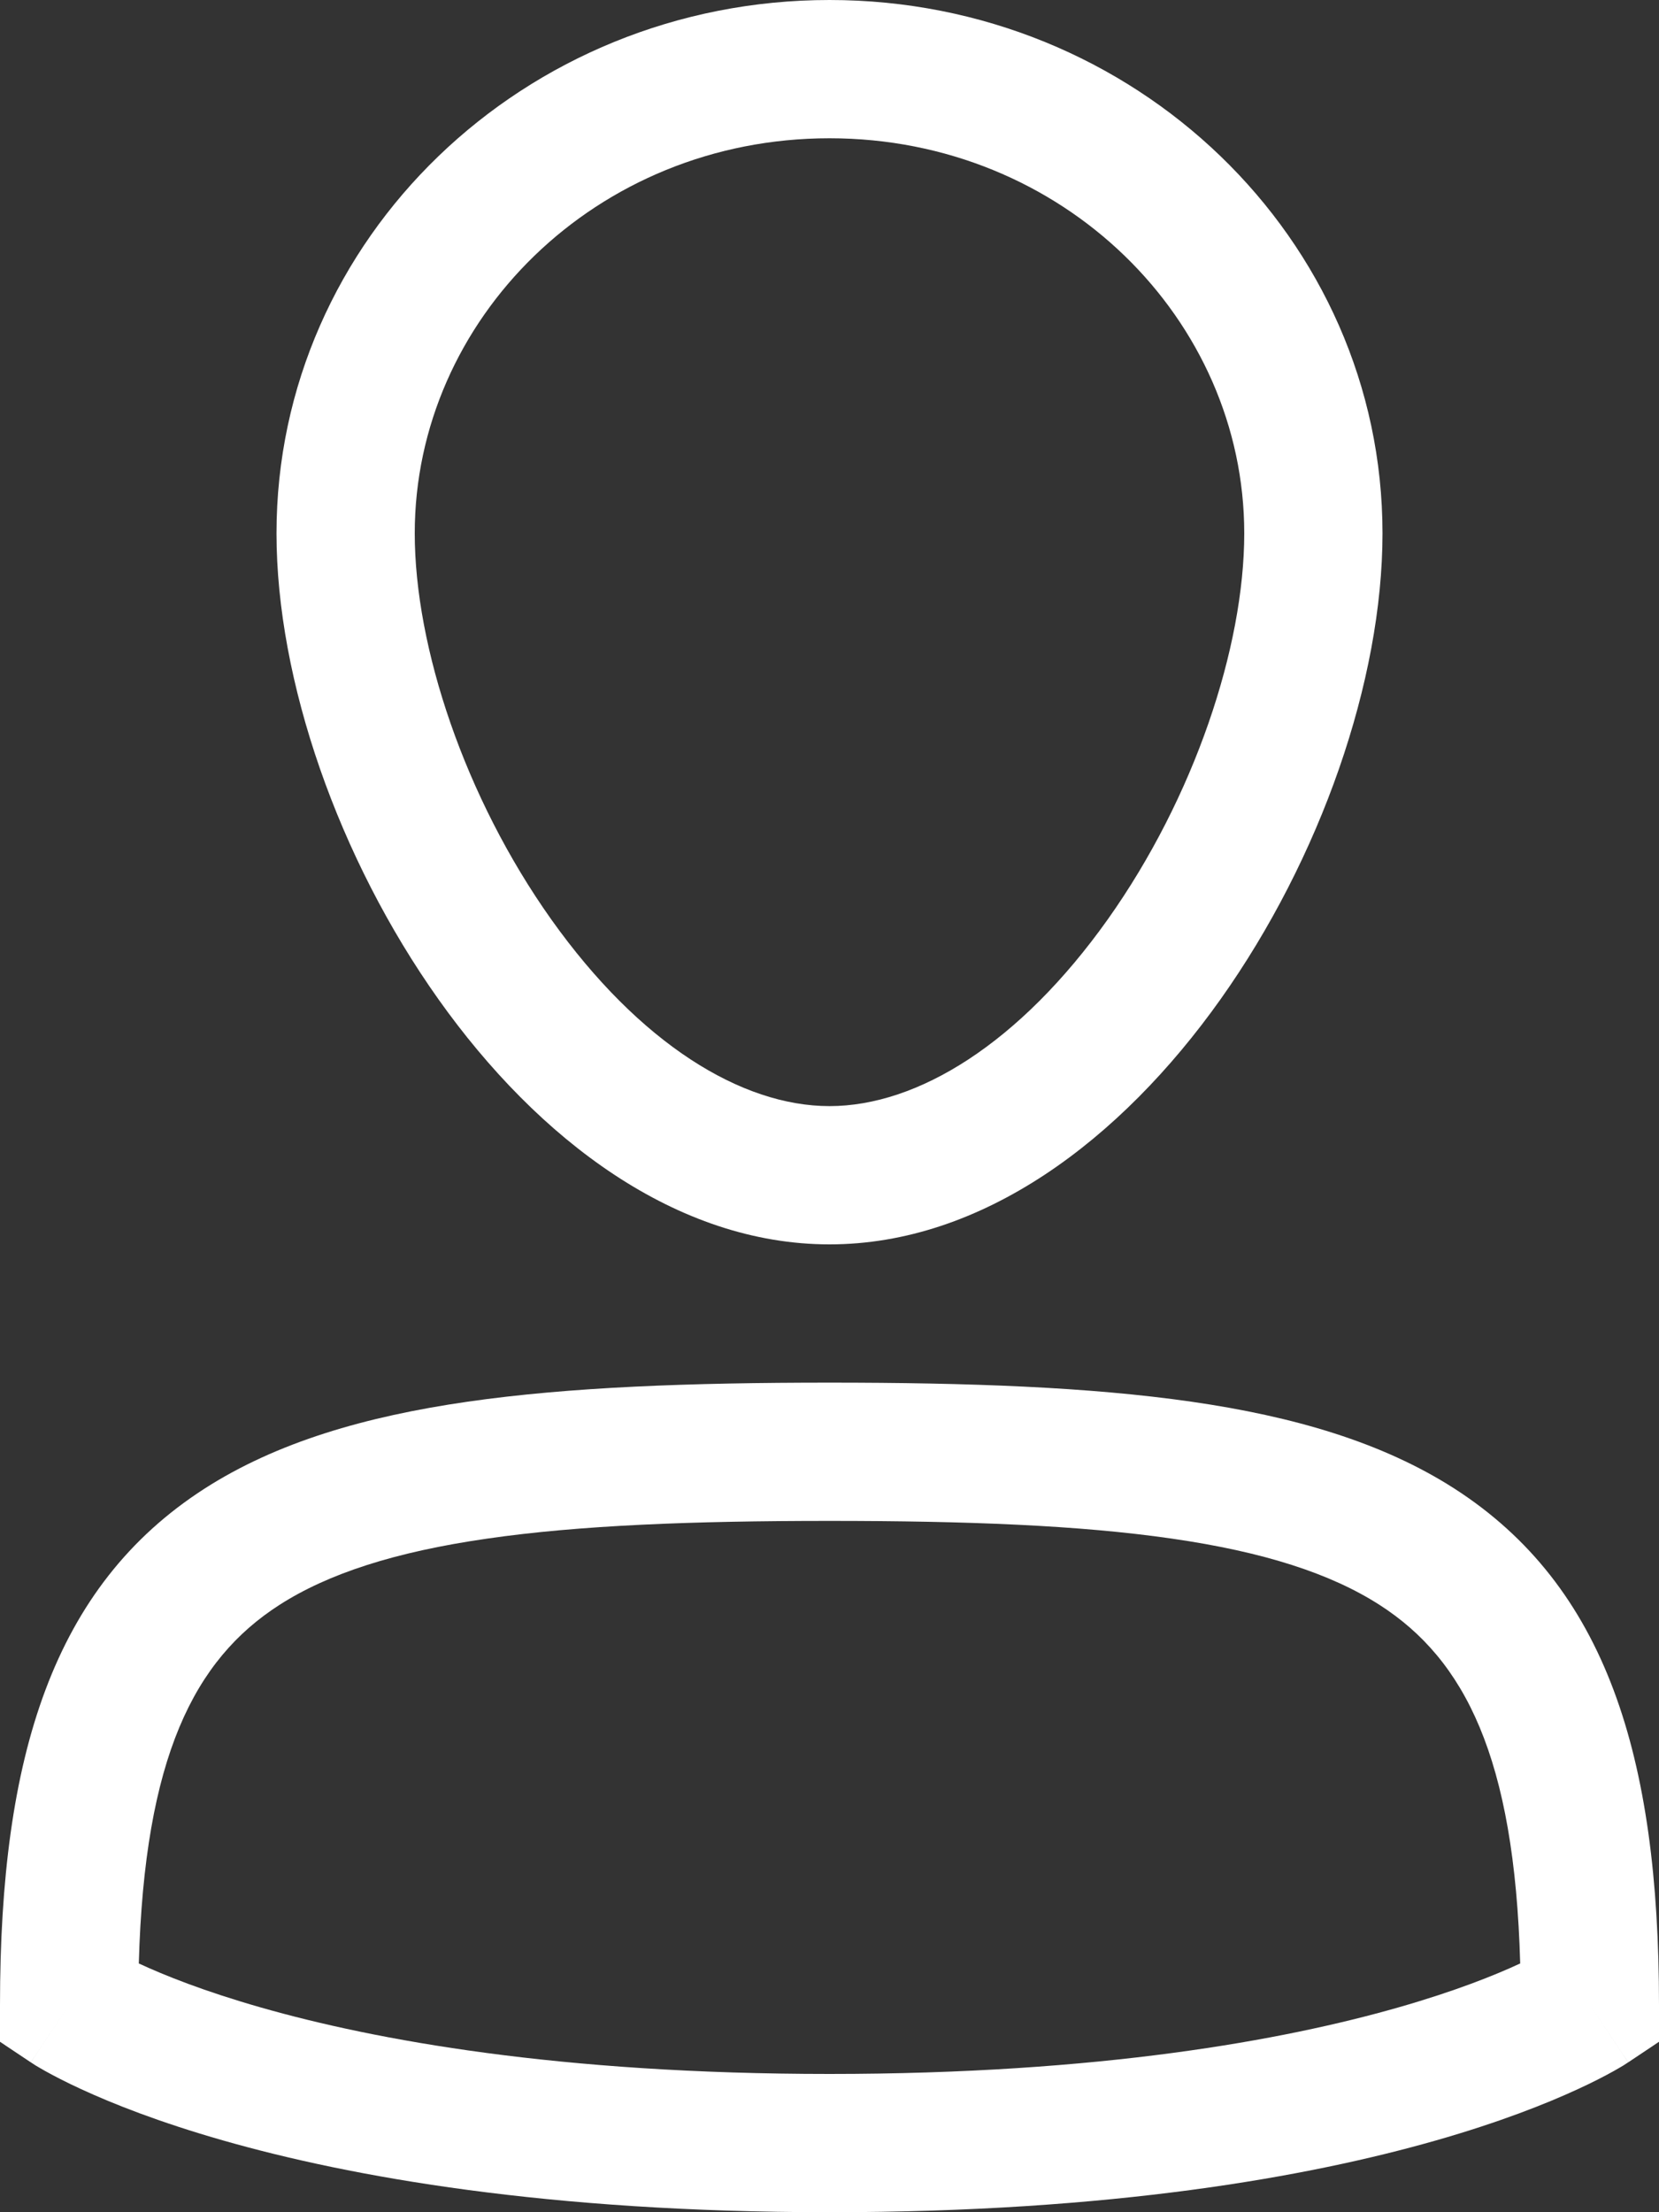<svg width="18" height="24" viewBox="0 0 18 24" fill="none" xmlns="http://www.w3.org/2000/svg">
<rect x="0" y="0" width="18" height="24" fill="#333333" stroke="none"/>
<path fill-rule="evenodd" clip-rule="evenodd" d="M13.5 5.786C13.5 7.02 12.958 8.651 12.02 9.973C11.062 11.321 9.956 12 9 12C8.044 12 6.938 11.321 5.98 9.973C5.042 8.651 4.5 7.02 4.5 5.786C4.5 3.47 6.463 1.5 9 1.5C11.537 1.5 13.5 3.47 13.5 5.786ZM15 5.786C15 8.981 12.314 13.5 9 13.5C5.686 13.5 3 8.981 3 5.786C3 2.59 5.686 0 9 0C12.314 0 15 2.59 15 5.786ZM9 15C7.491 15 6.182 15.047 5.072 15.207C3.964 15.367 3.002 15.647 2.219 16.15C0.576 17.207 0 19.048 0 21.75V22.151L0.334 22.374L0.75 21.75C0.334 22.374 0.334 22.374 0.335 22.375L0.336 22.375L0.337 22.376L0.342 22.379L0.353 22.386L0.385 22.407C0.411 22.422 0.447 22.444 0.492 22.469C0.582 22.519 0.711 22.587 0.881 22.665C1.221 22.822 1.726 23.023 2.419 23.221C3.805 23.617 5.937 24 9 24C12.063 24 14.195 23.617 15.581 23.221C16.274 23.023 16.779 22.822 17.119 22.665C17.289 22.587 17.418 22.519 17.508 22.469C17.553 22.444 17.589 22.422 17.615 22.407L17.647 22.386L17.658 22.379L17.663 22.376L17.664 22.375L17.665 22.375C17.666 22.374 17.666 22.374 17.25 21.75L17.666 22.374L18 22.151V21.75C18 19.048 17.424 17.207 15.781 16.15C14.998 15.647 14.036 15.367 12.928 15.207C11.818 15.047 10.509 15 9 15ZM1.51 21.303L1.506 21.302C1.568 19.063 2.108 18.005 3.031 17.412C3.56 17.072 4.286 16.836 5.287 16.692C6.287 16.547 7.509 16.5 9 16.5C10.491 16.5 11.713 16.547 12.713 16.692C13.714 16.836 14.44 17.072 14.969 17.412C15.892 18.005 16.432 19.063 16.494 21.302L16.49 21.303C16.221 21.428 15.789 21.602 15.169 21.779C13.93 22.133 11.937 22.5 9 22.5C6.063 22.5 4.07 22.133 2.831 21.779C2.211 21.602 1.779 21.428 1.51 21.303Z" fill="white"/>
</svg>
